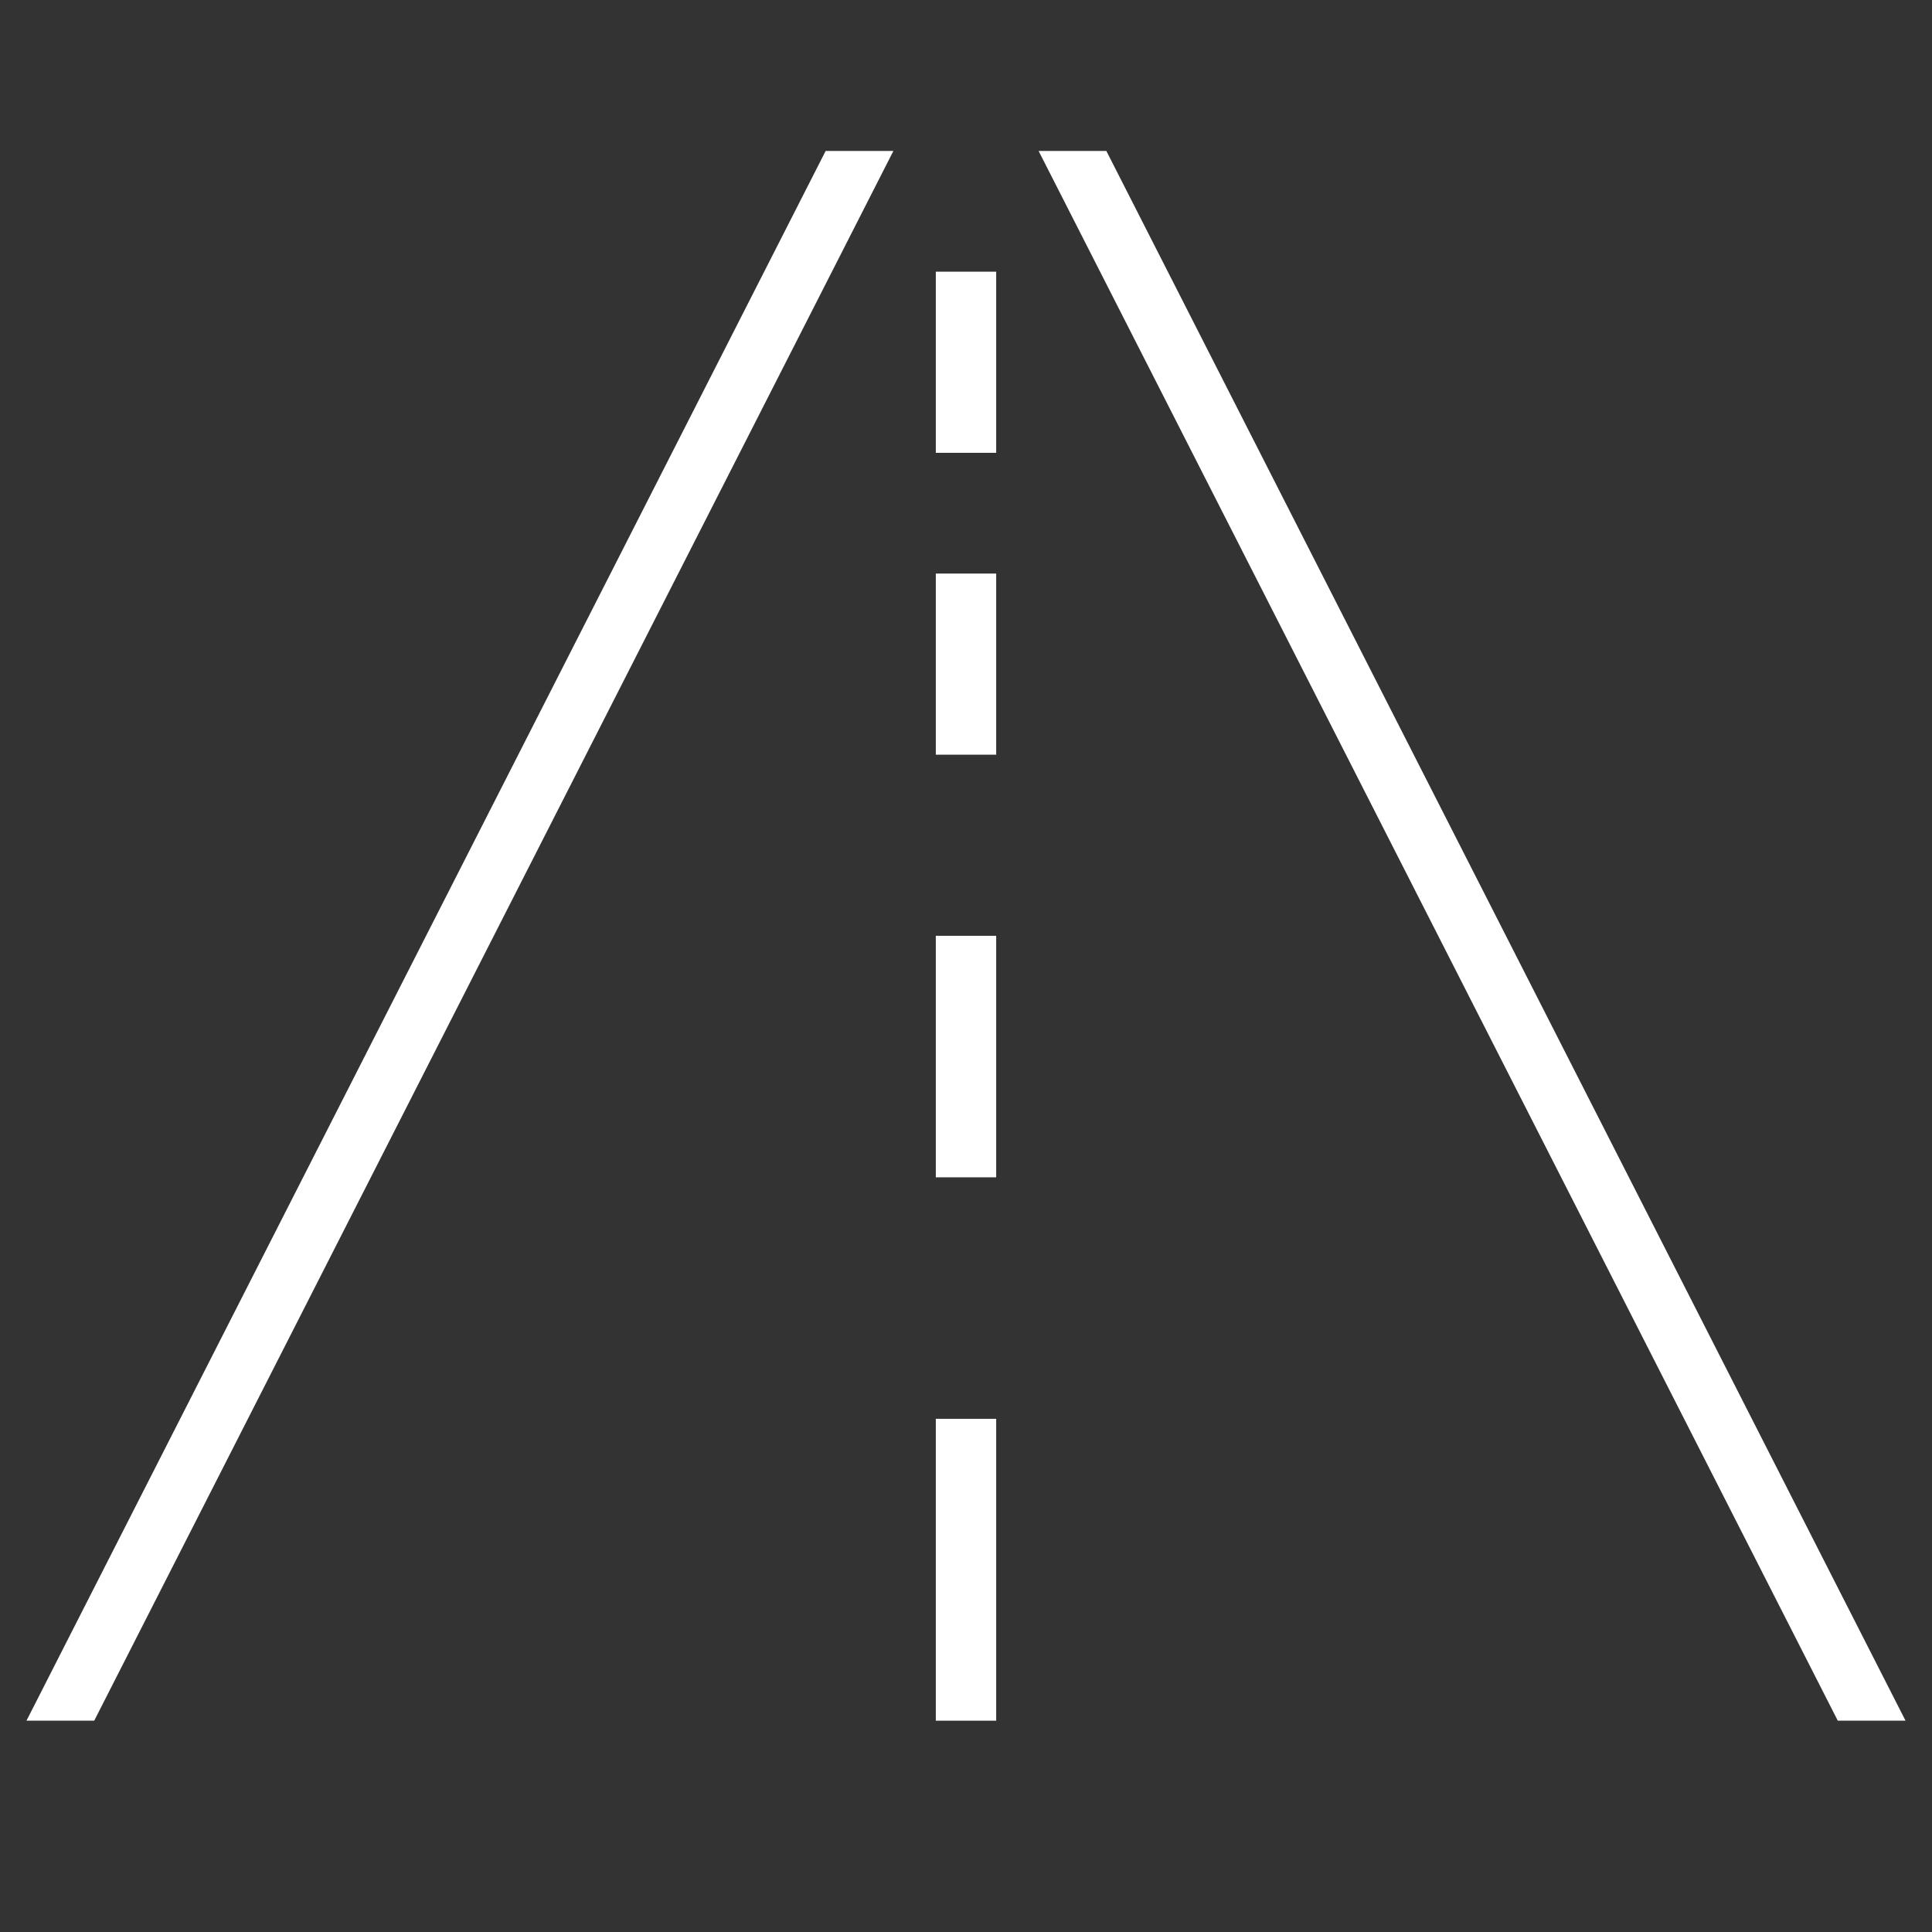 <?xml version="1.0" encoding="utf-8"?>
<!-- Generator: Adobe Illustrator 18.1.1, SVG Export Plug-In . SVG Version: 6.00 Build 0)  -->
<svg version="1.2" baseProfile="tiny" xmlns="http://www.w3.org/2000/svg" xmlns:xlink="http://www.w3.org/1999/xlink" x="0px"
	 y="0px" width="64px" height="64px" viewBox="0 0 64 64" xml:space="preserve">

<rect x="0" y="0" width="64" height="64" fill="#333333" stroke="none"/>

<g id="Production">
	<g>
		<rect x="31" y="31" fill="#ffffff" width="2" height="8"/>
		<rect x="31" y="47" fill="#ffffff" width="2" height="10"/>
		<polygon fill="#ffffff" points="36.649,5 34.405,5 60.879,57 63.123,57 		"/>
		<polygon fill="#ffffff" points="0.877,57 3.121,57 29.595,5 27.351,5 		"/>
		<rect x="31" y="9" fill="#ffffff" width="2" height="6"/>
		<rect x="31" y="19" fill="#ffffff" width="2" height="6"/>
	</g>
</g>
</svg>
